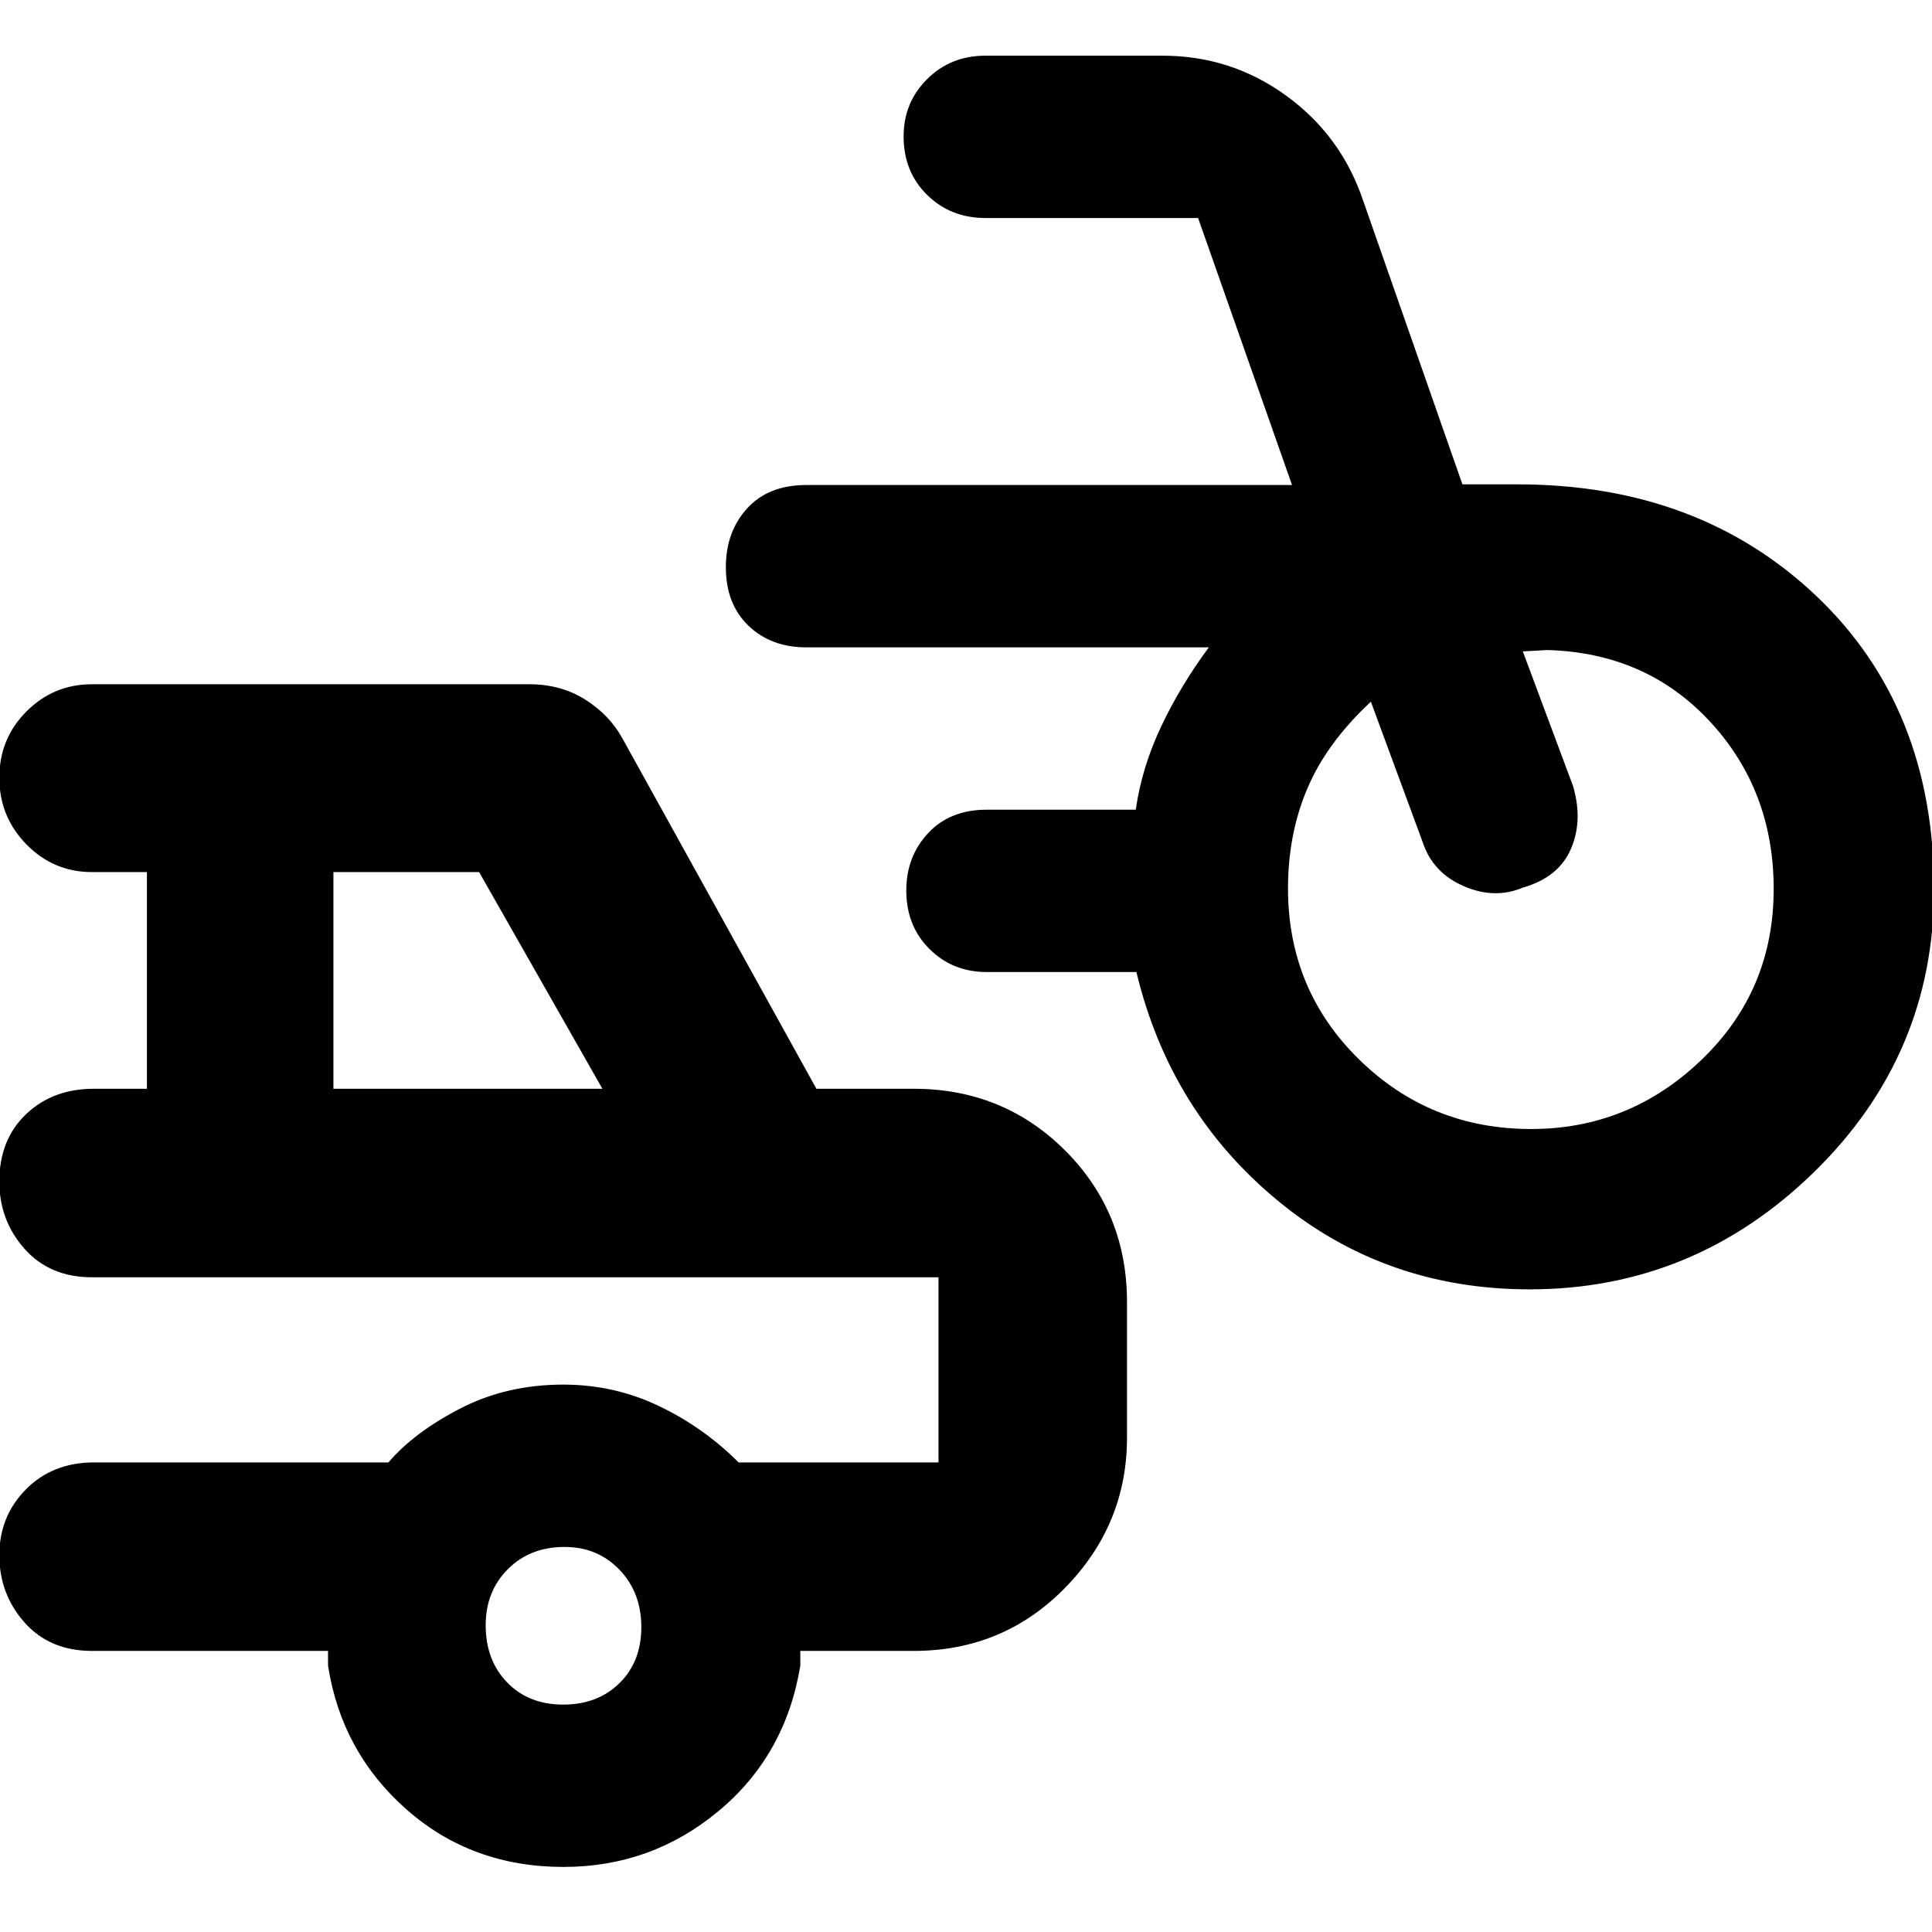 <svg xmlns="http://www.w3.org/2000/svg" height="40" viewBox="0 -960 960 960" width="40"><path d="M760.06-319.33q-71.8 0-125.26-44.17-53.47-44.17-70.13-113.5h-74.34q-17 0-28.5-11.47t-11.5-29.09q0-16.84 10.86-28.47 10.87-11.64 29.14-11.64h74.02q3.03-21.1 12.68-41.46t23.64-39.2h-200q-17.57 0-28.79-10.78-11.21-10.78-11.21-29.09 0-17.53 10.57-29.17Q381.82-719 400.67-719H642l-46.67-132.67H489.67q-17.29 0-28.98-11.47Q449-874.61 449-892.22q0-16.85 11.69-28.48 11.69-11.63 28.98-11.63h88q34.08 0 61.44 19.87t38.22 52.13l49.34 141H754q90.11 0 148.56 55.51Q961-608.31 961-518.15q0 82.36-59.66 140.59-59.67 58.23-141.28 58.23Zm.77-79.67q48.84 0 84.67-34.41t35.83-84.81q0-49.06-31.66-83.25Q818-635.67 768.71-637q.29 0-5.54.33-5.84.34-6.5.34l25 67q5 17.33-1.17 31.33t-23.67 19q-14.16 6-29.5-.67Q712-526.33 707-541.33l-25.82-70q-21.85 20.33-31.51 43-9.67 22.66-9.67 49.77 0 50.34 35.28 84.95T760.83-399ZM280-32.33q-45.61 0-77.97-28.53T163-132.33v-7.34H45.67q-20.9 0-33.45-14.1Q-.33-167.88-.33-187.24t13.24-32.73q13.24-13.36 33.76-13.36H193q12.84-15 35.78-26.84Q251.72-272 279.96-272q25.22 0 47.49 10.67 22.28 10.66 39.55 28h99.33v-92H45.67q-20.9 0-33.45-14.11Q-.33-353.55-.33-372.91q0-20.76 13.24-33.42Q26.15-419 46.67-419H73v-107.67H45.67q-19.03 0-32.52-13.74Q-.33-554.16-.33-573.57q0-19.4 13.48-32.92Q26.64-620 45.67-620H263q15.74 0 27.83 7.64 12.09 7.64 18.5 19.36l96.34 174H454q44.58 0 75.29 30.71Q560-357.58 560-313v67.33q0 43.18-30.71 74.59-30.71 31.41-75.29 31.41h-56.33v7.34q-7.34 44.61-40.7 72.3-33.36 27.7-76.97 27.7ZM165.67-419h133.66l-61.27-107.67h-72.39V-419Zm114.17 306q17.16 0 27.99-10.68 10.84-10.67 10.84-27.83 0-17.16-10.86-28.49-10.86-11.33-27.28-11.33-17.2 0-28.2 11.06-11 11.05-11 27.78 0 17.49 10.68 28.49 10.67 11 27.83 11ZM234-279.33Z"/></svg>